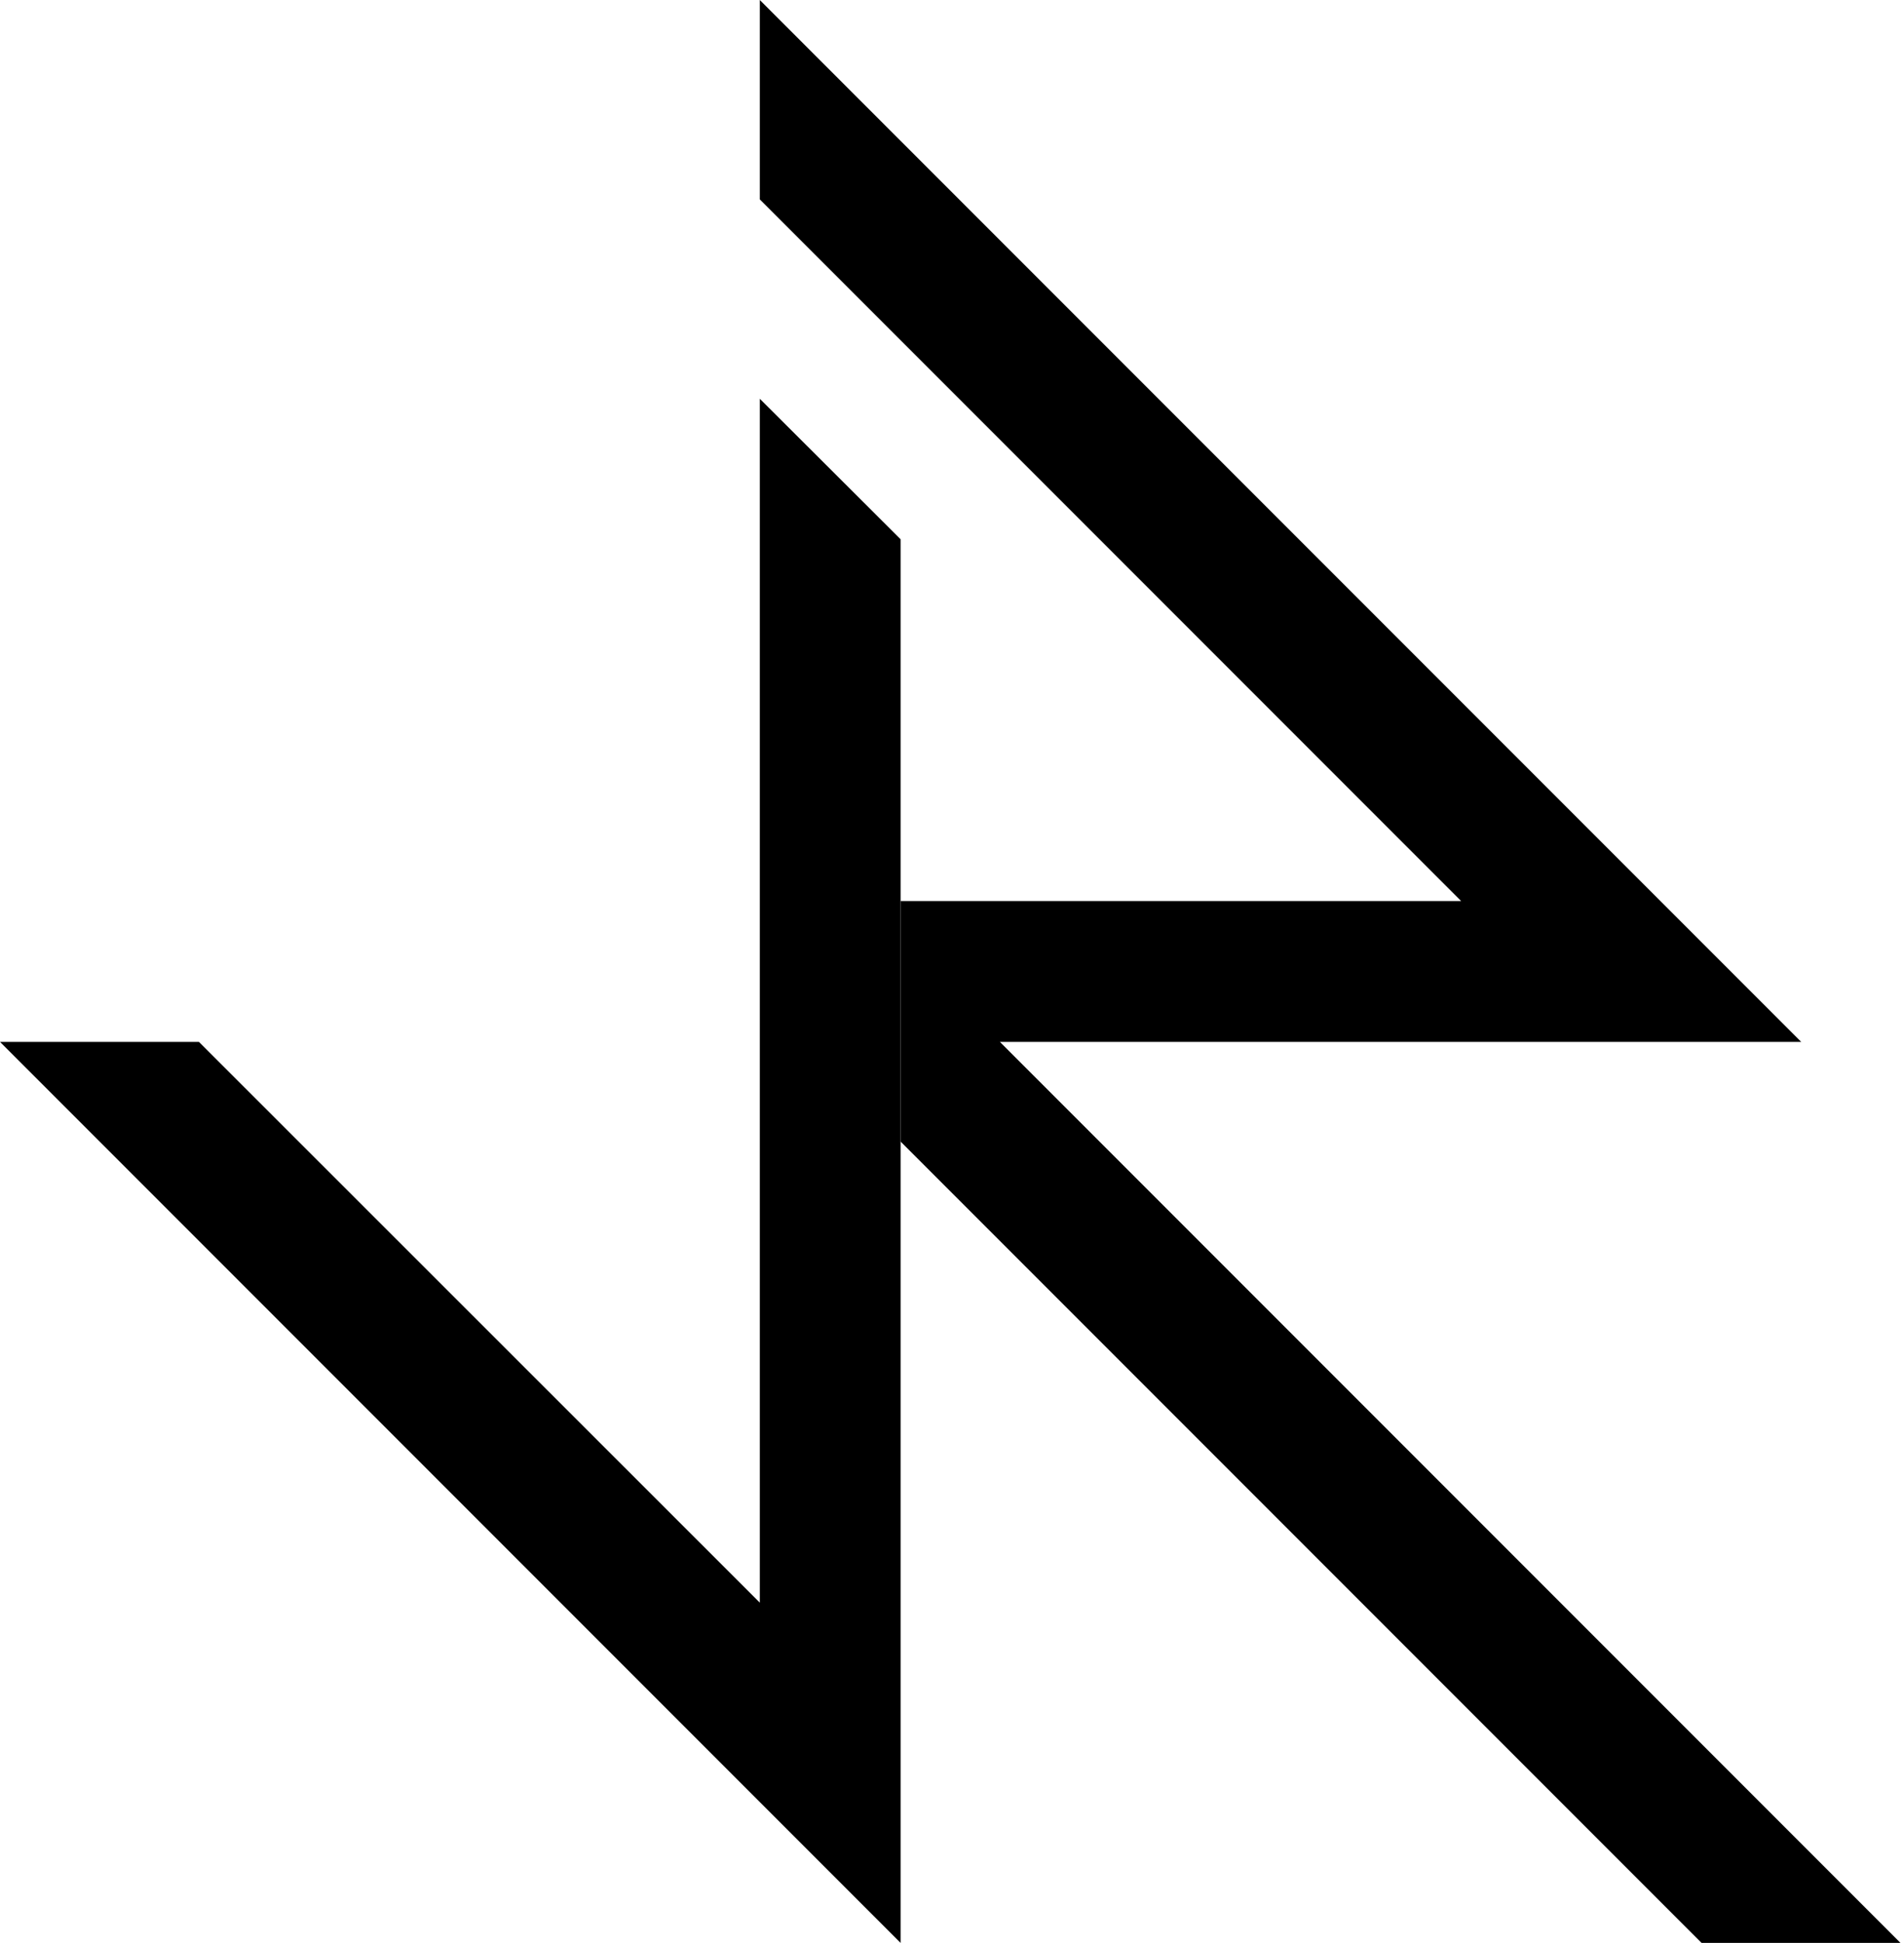 <?xml version="1.0" encoding="UTF-8" standalone="no"?>
<!DOCTYPE svg PUBLIC "-//W3C//DTD SVG 1.1//EN" "http://www.w3.org/Graphics/SVG/1.1/DTD/svg11.dtd">
<svg width="100%" height="100%" viewBox="0 0 397 405" version="1.1" xmlns="http://www.w3.org/2000/svg" xmlns:xlink="http://www.w3.org/1999/xlink" xml:space="preserve" xmlns:serif="http://www.serif.com/" style="fill-rule:evenodd;clip-rule:evenodd;stroke-linejoin:round;stroke-miterlimit:2;">
    <g transform="matrix(1,0,0,1,-51.868,-47.54)">
        <g transform="matrix(1,0,0,1,-834,-417)">
            <g transform="matrix(1,0,0,1,0,5.704)">
                <g transform="matrix(1,0,0,1,750.668,-6.039)">
                    <path d="M531.464,869.795L489.989,869.795L322.983,702.79L322.983,652.657L439.856,652.657L293.627,506.429L293.627,464.875L510.766,682.013L343.682,682.013L531.464,869.795Z" style="fill-rule:nonzero;"/>
                </g>
                <g transform="matrix(1,0,0,1,750.668,-6.039)">
                    <path d="M322.983,577.261L322.983,869.795L135.201,682.013L176.677,682.013L293.627,798.885L293.627,547.984L322.983,577.261Z" style="fill-rule:nonzero;"/>
                </g>
            </g>
        </g>
    </g>
</svg>
